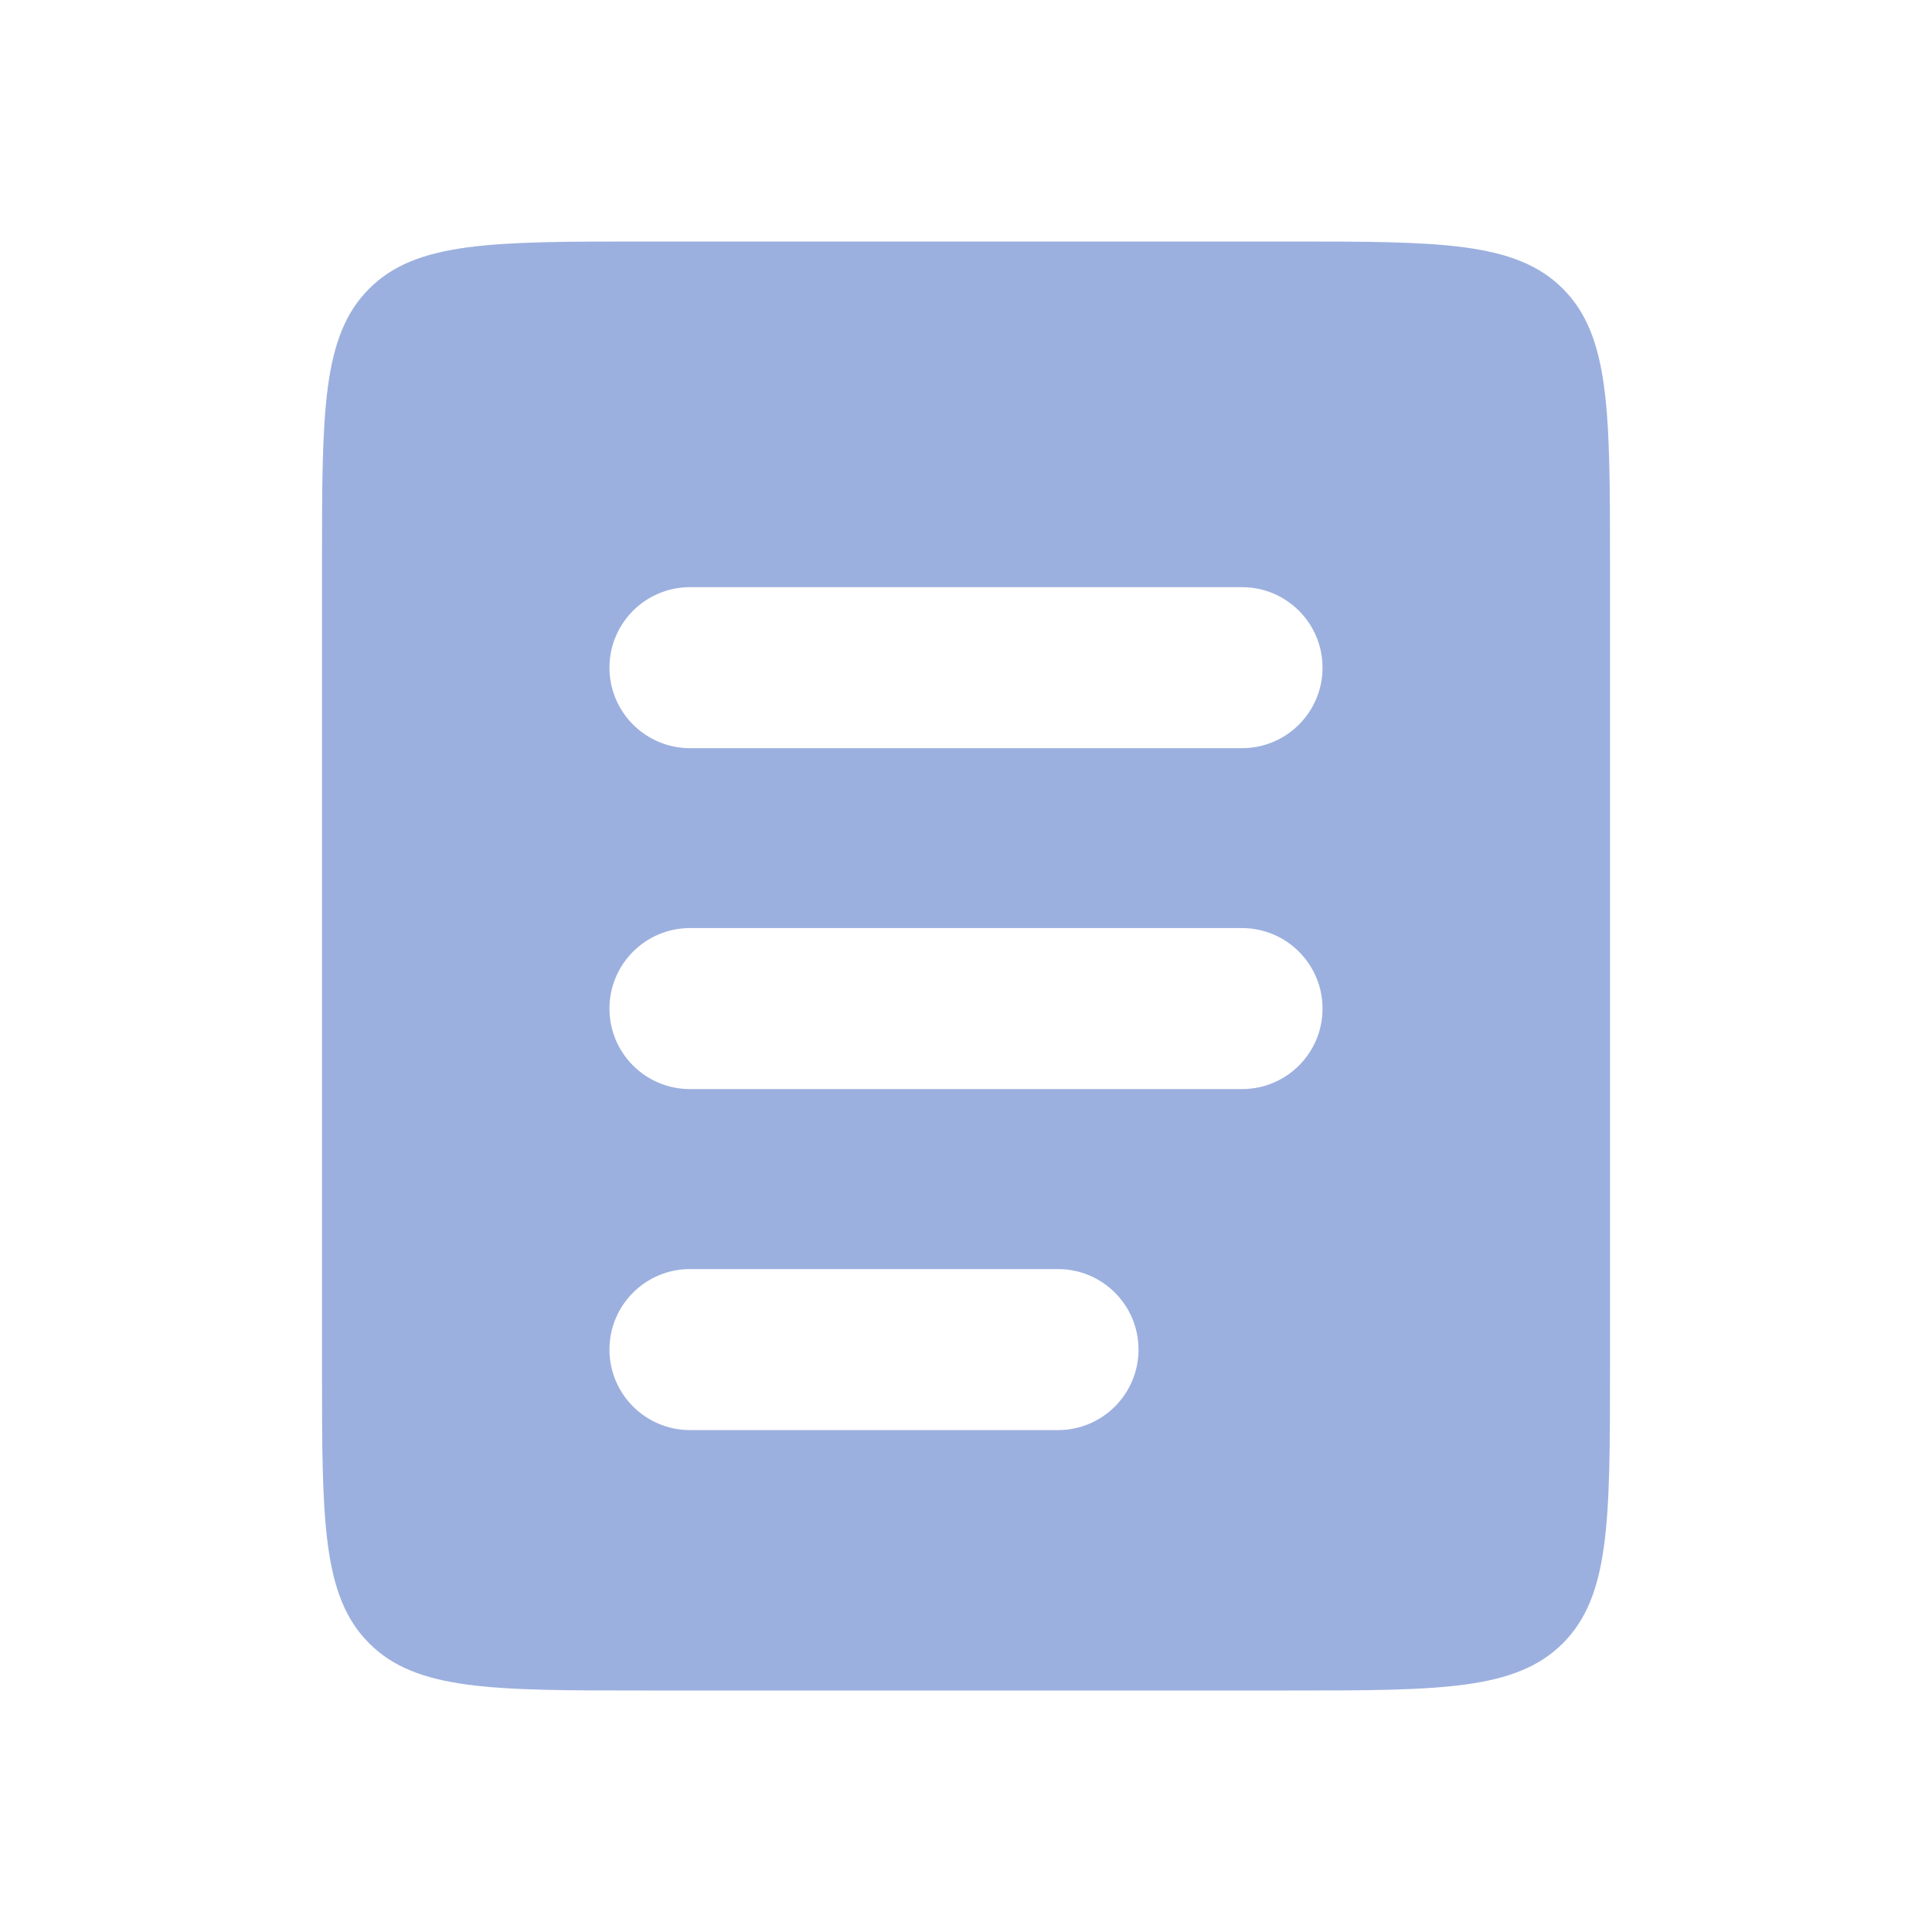 <svg width="24" height="24" viewBox="0 0 24 24" fill="none" xmlns="http://www.w3.org/2000/svg">
<path fill-rule="evenodd" clip-rule="evenodd" d="M4.586 3.586C4 4.172 4 5.114 4 7V17C4 18.886 4 19.828 4.586 20.414C5.172 21 6.114 21 8 21H16C17.886 21 18.828 21 19.414 20.414C20 19.828 20 18.886 20 17V7C20 5.114 20 4.172 19.414 3.586C18.828 3 17.886 3 16 3H8C6.114 3 5.172 3 4.586 3.586ZM8.571 7.294C8.019 7.294 7.571 7.742 7.571 8.294C7.571 8.846 8.019 9.294 8.571 9.294H15.429C15.981 9.294 16.429 8.846 16.429 8.294C16.429 7.742 15.981 7.294 15.429 7.294H8.571ZM8.571 11.529C8.019 11.529 7.571 11.977 7.571 12.529C7.571 13.082 8.019 13.529 8.571 13.529H15.429C15.981 13.529 16.429 13.082 16.429 12.529C16.429 11.977 15.981 11.529 15.429 11.529H8.571ZM8.571 15.765C8.019 15.765 7.571 16.212 7.571 16.765C7.571 17.317 8.019 17.765 8.571 17.765H13.143C13.695 17.765 14.143 17.317 14.143 16.765C14.143 16.212 13.695 15.765 13.143 15.765H8.571Z" fill="#9CB0DF"/>
</svg>
